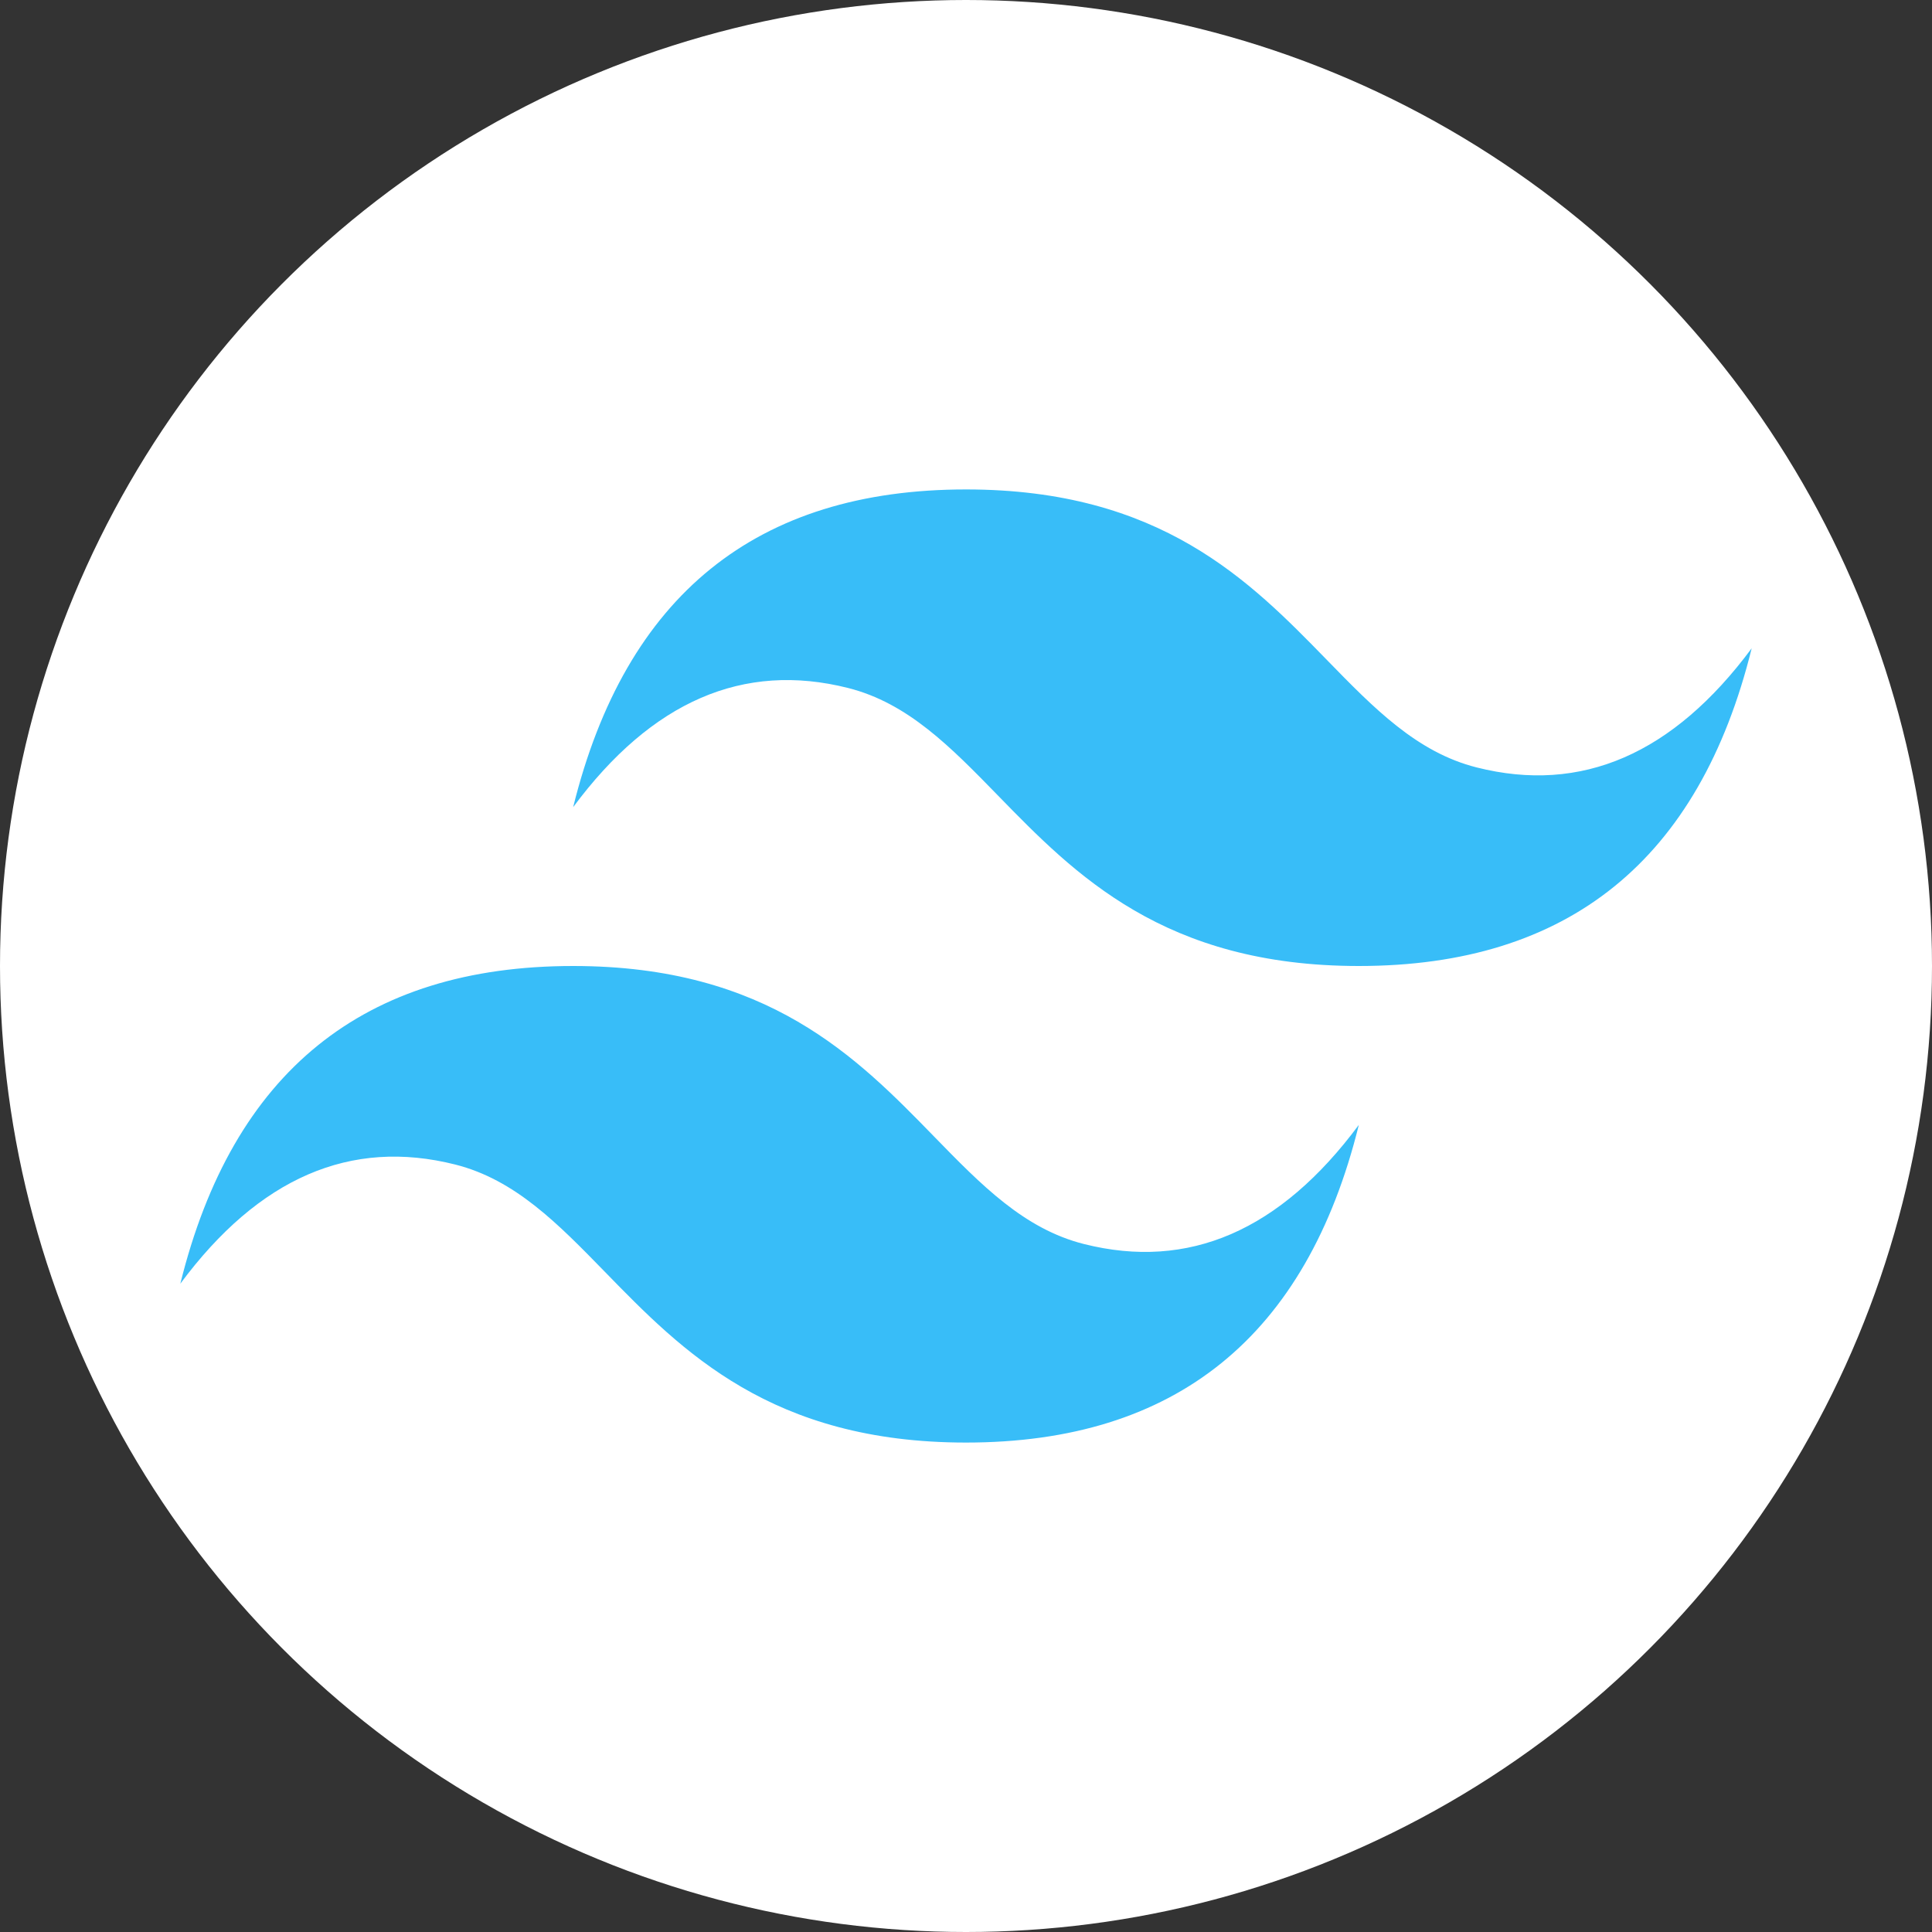 <svg width="75" height="75" viewBox="0 0 75 75" fill="none" xmlns="http://www.w3.org/2000/svg">
<rect x="0" y="0" width="75" height="75" fill="#333333" stroke="none"/>
<circle cx="37.5" cy="37.5" r="37.5" fill="white"/>
<path fill-rule="evenodd" clip-rule="evenodd" d="M37.5 19C29.367 19 24.283 23.111 22.25 31.333C25.3 27.222 28.858 25.681 32.925 26.708C35.245 27.294 36.904 28.997 38.739 30.88C41.729 33.949 45.191 37.5 52.75 37.5C60.883 37.5 65.967 33.389 68 25.167C64.95 29.278 61.392 30.819 57.325 29.792C55.005 29.206 53.346 27.503 51.511 25.62C48.521 22.552 45.059 19 37.5 19ZM22.25 37.5C14.117 37.5 9.033 41.611 7 49.833C10.05 45.722 13.608 44.181 17.675 45.208C19.995 45.795 21.654 47.497 23.489 49.38C26.479 52.449 29.941 56 37.5 56C45.633 56 50.717 51.889 52.75 43.667C49.7 47.778 46.142 49.319 42.075 48.292C39.755 47.706 38.096 46.003 36.261 44.12C33.271 41.051 29.809 37.5 22.25 37.5Z" fill="#38BDF8"/>
</svg>
